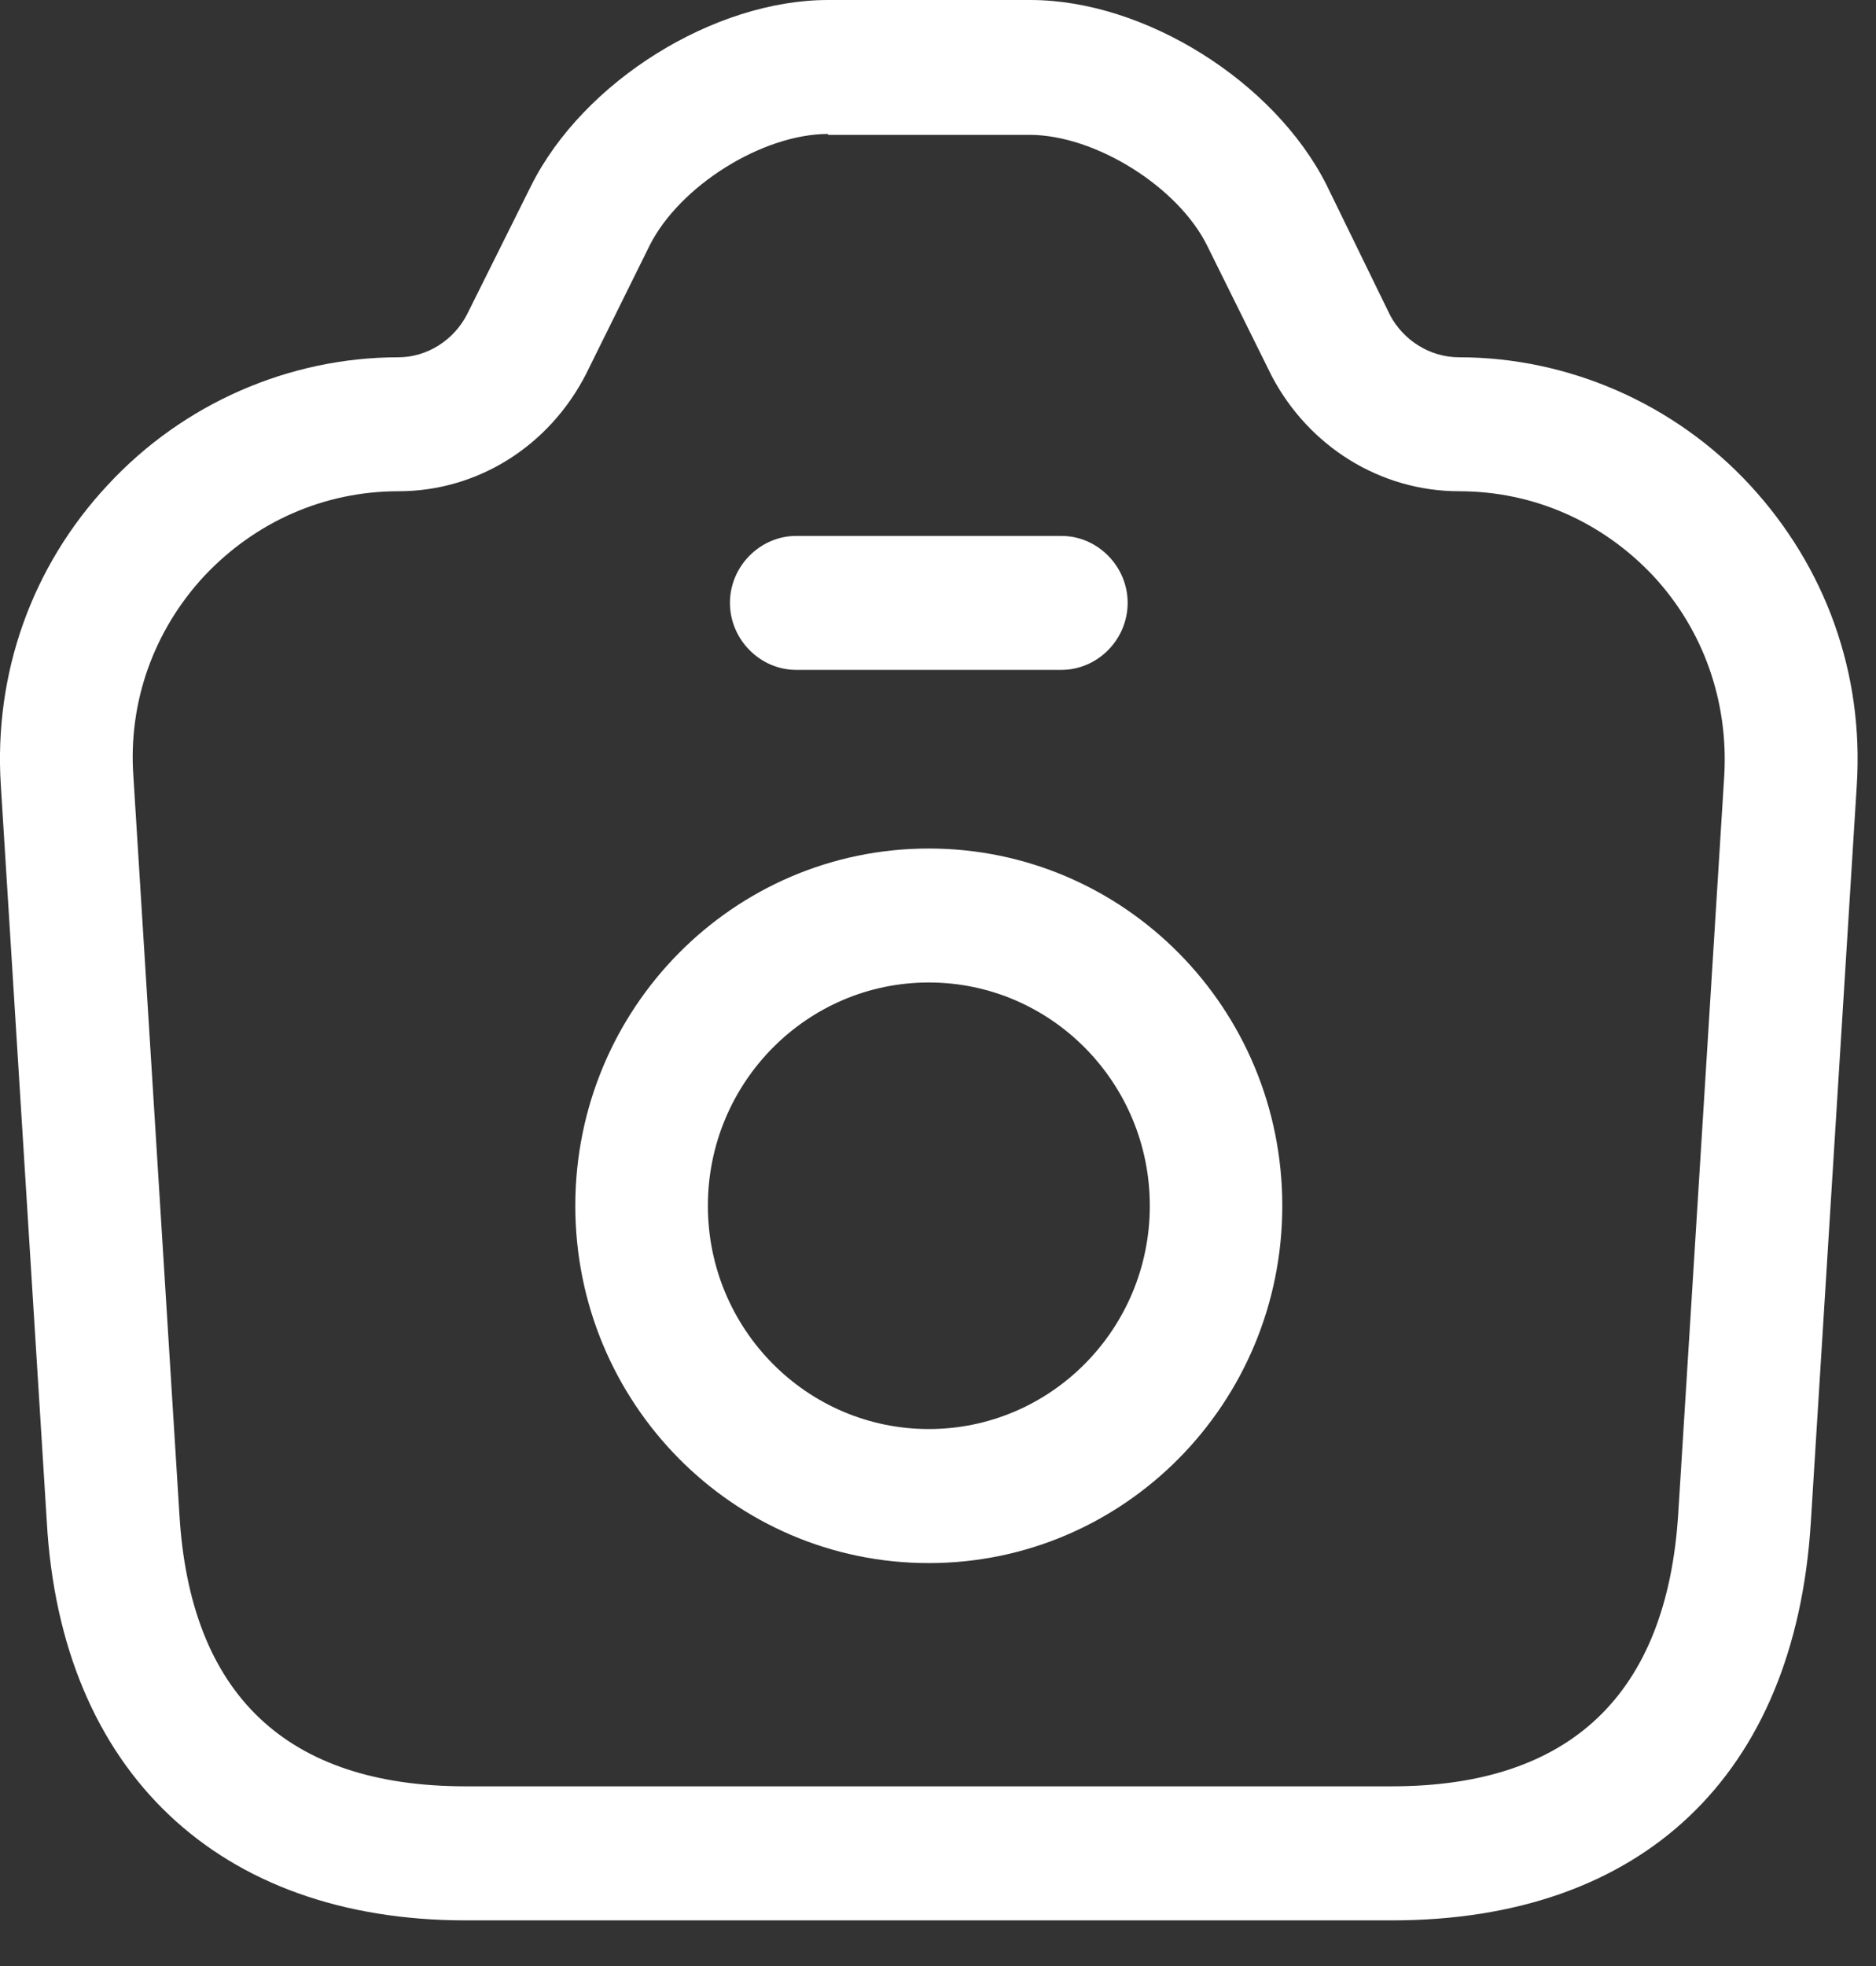 <svg width="21" height="22" viewBox="0 0 21 22" fill="none" xmlns="http://www.w3.org/2000/svg">
<rect x="0" y="0" width="21" height="22" fill="#333333" stroke="none"/>
<path d="M15.581 21.489H5.213C2.443 21.489 0.682 19.82 0.524 17.031L0.009 8.785C-0.07 7.536 0.356 6.337 1.206 5.427C2.047 4.518 3.234 3.998 4.461 3.998C4.778 3.998 5.084 3.808 5.233 3.508L5.945 2.079C6.529 0.91 7.993 0 9.269 0H11.535C12.811 0 14.265 0.91 14.849 2.069L15.561 3.528C15.71 3.808 16.006 3.998 16.333 3.998C17.559 3.998 18.747 4.518 19.588 5.427C20.438 6.347 20.864 7.536 20.785 8.785L20.27 17.041C20.092 19.869 18.381 21.489 15.581 21.489ZM9.269 1.499C8.537 1.499 7.607 2.079 7.271 2.749L6.559 4.188C6.143 4.997 5.342 5.497 4.461 5.497C3.63 5.497 2.859 5.837 2.285 6.447C1.721 7.056 1.434 7.856 1.493 8.685L2.008 16.941C2.126 18.96 3.205 19.989 5.213 19.989H15.581C17.579 19.989 18.658 18.96 18.786 16.941L19.301 8.685C19.35 7.856 19.073 7.056 18.509 6.447C17.936 5.837 17.164 5.497 16.333 5.497C15.452 5.497 14.651 4.997 14.236 4.208L13.513 2.749C13.187 2.089 12.257 1.509 11.525 1.509H9.269V1.499Z" fill="white"/>
<path d="M11.881 7.496H8.913C8.508 7.496 8.171 7.156 8.171 6.746C8.171 6.337 8.508 5.997 8.913 5.997H11.881C12.287 5.997 12.623 6.337 12.623 6.746C12.623 7.156 12.287 7.496 11.881 7.496Z" fill="white"/>
<path d="M10.397 17.491C8.211 17.491 6.44 15.702 6.44 13.493C6.44 11.284 8.211 9.495 10.397 9.495C12.584 9.495 14.354 11.284 14.354 13.493C14.354 15.702 12.584 17.491 10.397 17.491ZM10.397 10.994C9.032 10.994 7.924 12.114 7.924 13.493C7.924 14.872 9.032 15.991 10.397 15.991C11.763 15.991 12.871 14.872 12.871 13.493C12.871 12.114 11.763 10.994 10.397 10.994Z" fill="white"/>
</svg>

